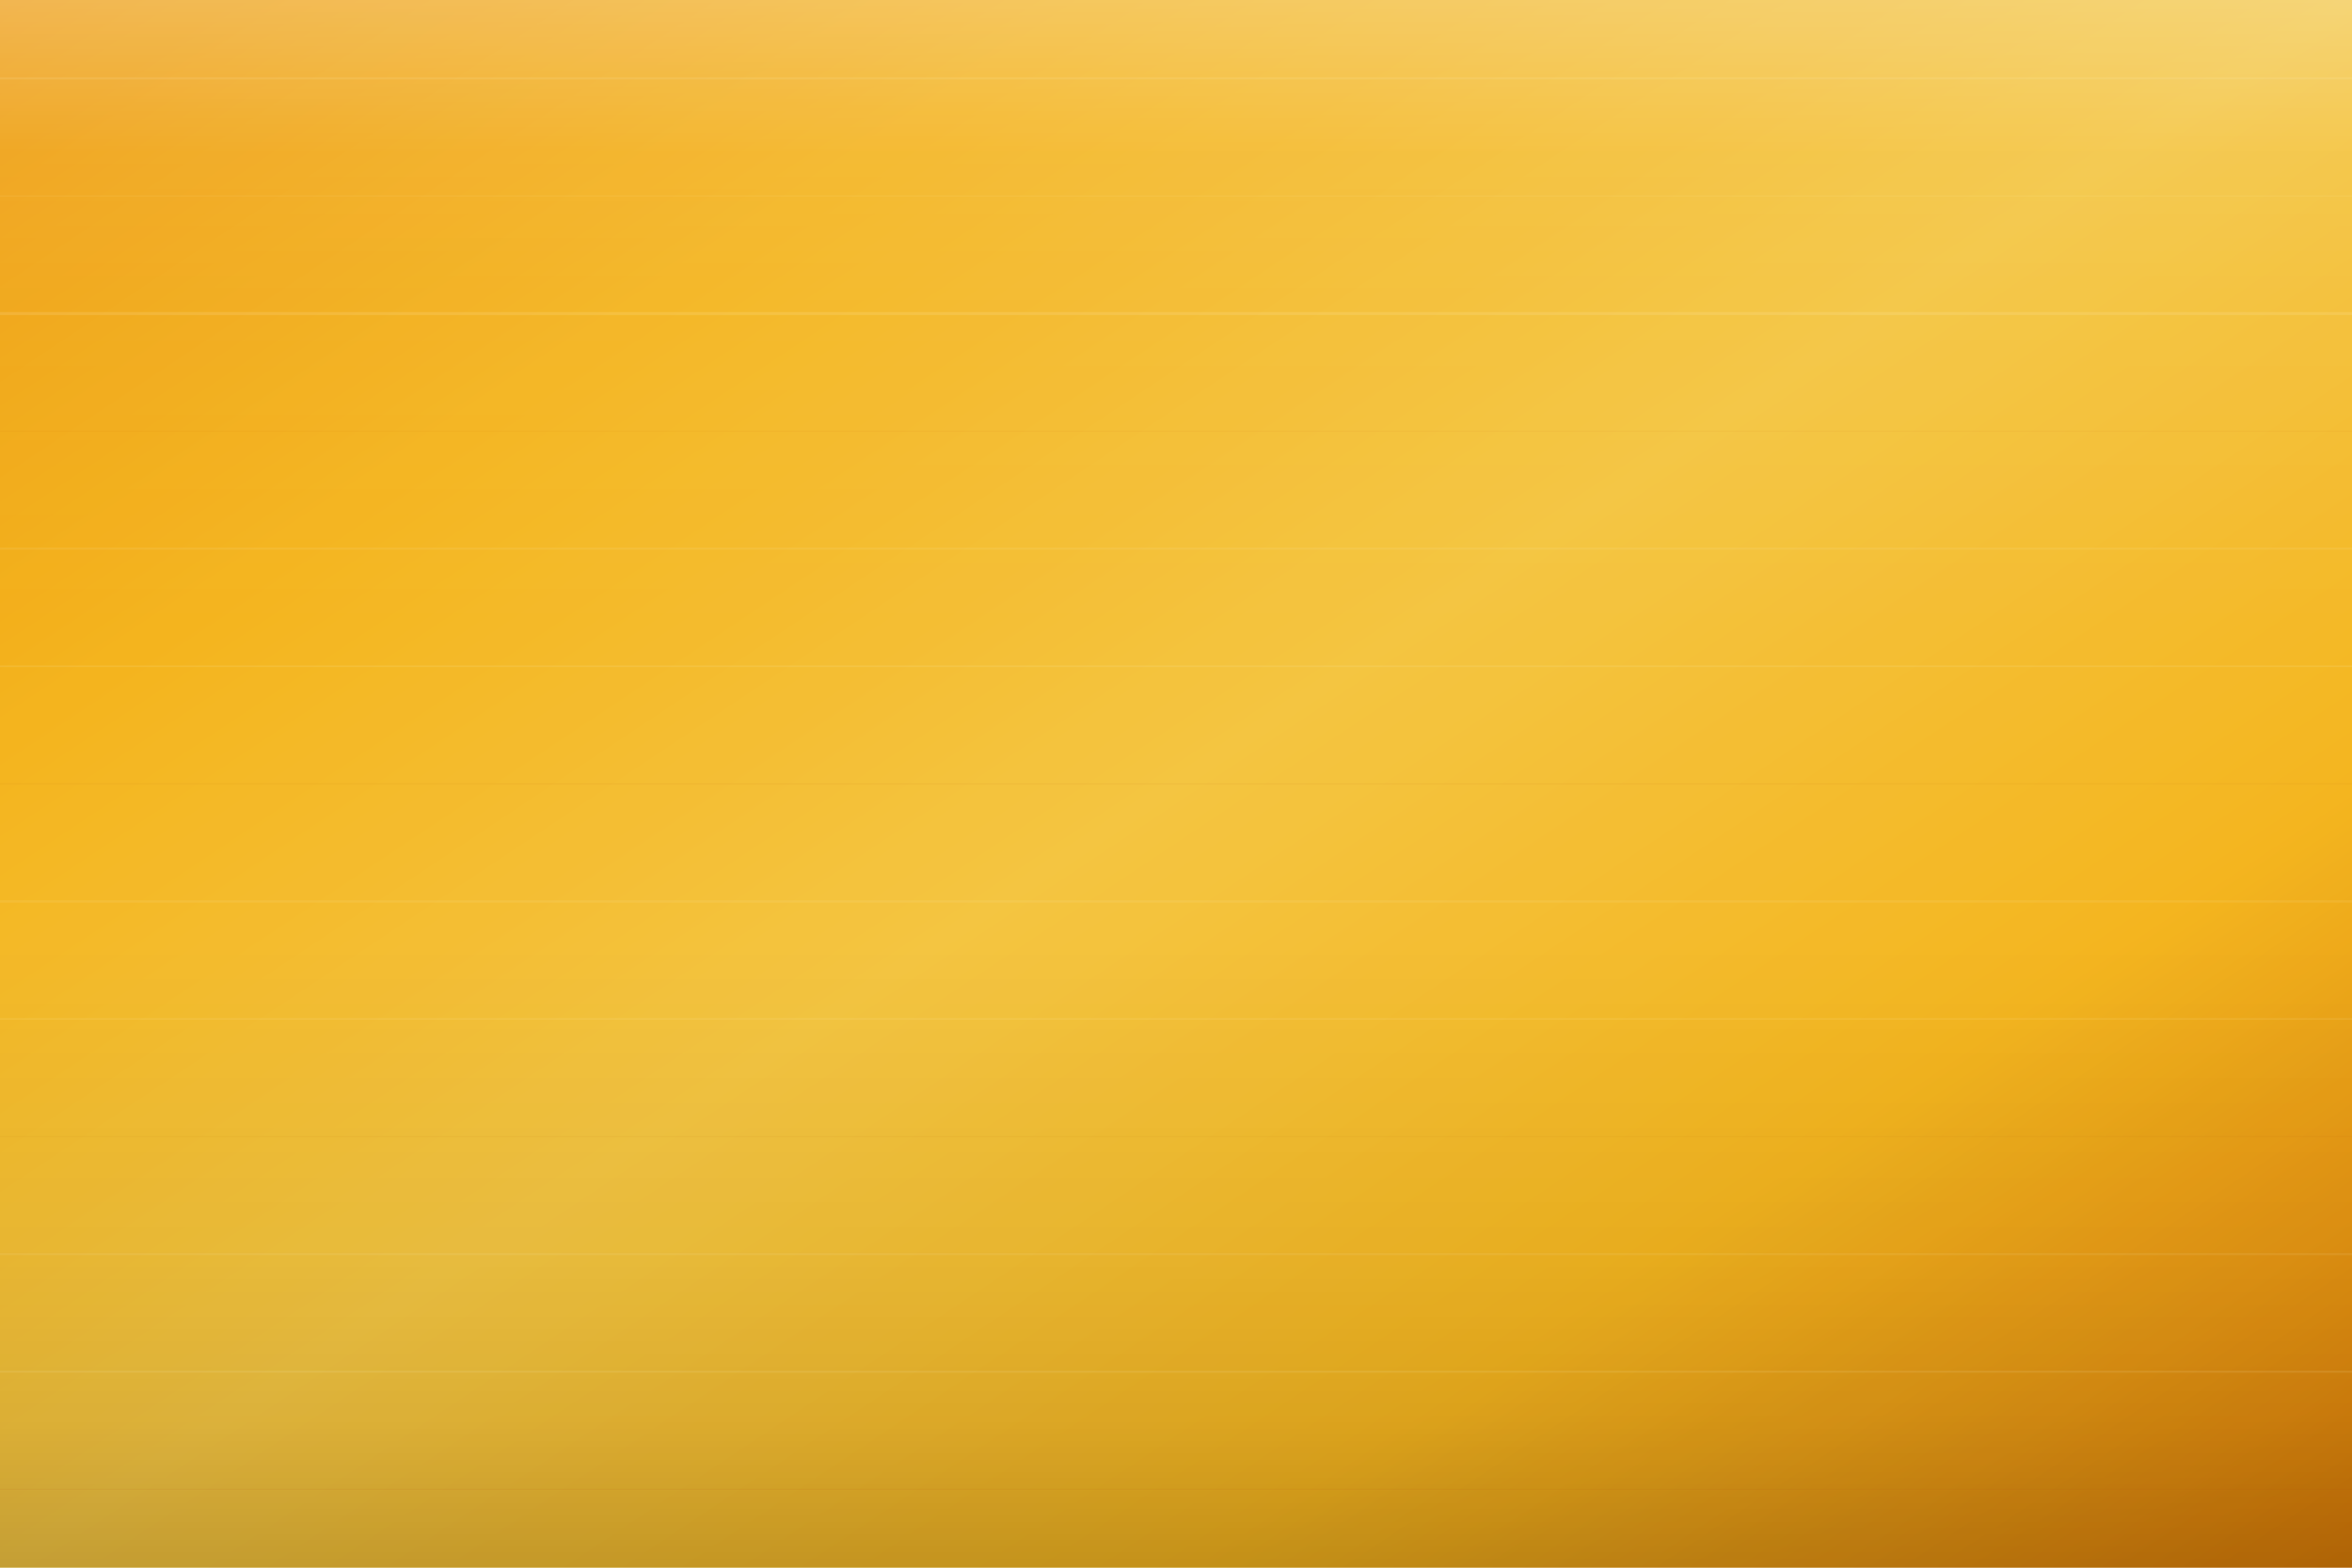 <svg width="1200" height="800" xmlns="http://www.w3.org/2000/svg">
  <defs>
    <!-- Base gold gradient -->
    <linearGradient id="goldBase" x1="0%" y1="0%" x2="100%" y2="100%">
      <stop offset="0%" style="stop-color:#f59e0b;stop-opacity:1" />
      <stop offset="25%" style="stop-color:#fbbf24;stop-opacity:1" />
      <stop offset="50%" style="stop-color:#fcd34d;stop-opacity:1" />
      <stop offset="75%" style="stop-color:#fbbf24;stop-opacity:1" />
      <stop offset="100%" style="stop-color:#d97706;stop-opacity:1" />
    </linearGradient>

    <!-- Brushed effect filters -->
    <filter id="brushed">
      <feTurbulence type="fractalNoise" baseFrequency="0.8 0.02" numOctaves="3" seed="2" />
      <feColorMatrix type="saturate" values="0"/>
      <feComponentTransfer>
        <feFuncA type="discrete" tableValues="0 1"/>
      </feComponentTransfer>
      <feGaussianBlur stdDeviation="0.5" />
    </filter>

    <!-- Shine overlay -->
    <linearGradient id="shine" x1="0%" y1="0%" x2="0%" y2="100%">
      <stop offset="0%" style="stop-color:#ffffff;stop-opacity:0.3" />
      <stop offset="10%" style="stop-color:#ffffff;stop-opacity:0.1" />
      <stop offset="20%" style="stop-color:#ffffff;stop-opacity:0.05" />
      <stop offset="40%" style="stop-color:#ffffff;stop-opacity:0" />
      <stop offset="60%" style="stop-color:#000000;stop-opacity:0" />
      <stop offset="80%" style="stop-color:#000000;stop-opacity:0.05" />
      <stop offset="90%" style="stop-color:#000000;stop-opacity:0.1" />
      <stop offset="100%" style="stop-color:#000000;stop-opacity:0.2" />
    </linearGradient>

    <!-- Additional texture -->
    <filter id="grain">
      <feTurbulence type="fractalNoise" baseFrequency="0.9" numOctaves="4" />
      <feColorMatrix type="saturate" values="0"/>
      <feBlend mode="overlay" in2="SourceGraphic" />
    </filter>
  </defs>

  <!-- Base gold layer -->
  <rect width="1200" height="800" fill="url(#goldBase)" />

  <!-- Brushed texture -->
  <rect width="1200" height="800" fill="#f59e0b" filter="url(#brushed)" opacity="0.4" />

  <!-- Shine effect -->
  <rect width="1200" height="800" fill="url(#shine)" />

  <!-- Subtle grain -->
  <rect width="1200" height="800" filter="url(#grain)" opacity="0.15" />

  <!-- Horizontal brush strokes - distributed across entire height -->
  <g opacity="0.2">
    <line x1="0" y1="40" x2="1200" y2="40" stroke="#fef3c7" stroke-width="1" opacity="0.6" />
    <line x1="0" y1="100" x2="1200" y2="100" stroke="#fef3c7" stroke-width="0.5" opacity="0.4" />
    <line x1="0" y1="160" x2="1200" y2="160" stroke="#fef3c7" stroke-width="1.5" opacity="0.7" />
    <line x1="0" y1="220" x2="1200" y2="220" stroke="#b45309" stroke-width="0.5" opacity="0.3" />
    <line x1="0" y1="280" x2="1200" y2="280" stroke="#fef3c7" stroke-width="1" opacity="0.5" />
    <line x1="0" y1="340" x2="1200" y2="340" stroke="#fef3c7" stroke-width="0.8" opacity="0.6" />
    <line x1="0" y1="400" x2="1200" y2="400" stroke="#b45309" stroke-width="0.5" opacity="0.4" />
    <line x1="0" y1="460" x2="1200" y2="460" stroke="#fef3c7" stroke-width="1.2" opacity="0.5" />
    <line x1="0" y1="520" x2="1200" y2="520" stroke="#fef3c7" stroke-width="0.7" opacity="0.6" />
    <line x1="0" y1="580" x2="1200" y2="580" stroke="#b45309" stroke-width="0.5" opacity="0.3" />
    <line x1="0" y1="640" x2="1200" y2="640" stroke="#fef3c7" stroke-width="1" opacity="0.5" />
    <line x1="0" y1="700" x2="1200" y2="700" stroke="#fef3c7" stroke-width="0.9" opacity="0.6" />
    <line x1="0" y1="760" x2="1200" y2="760" stroke="#b45309" stroke-width="0.6" opacity="0.4" />
  </g>
</svg>
